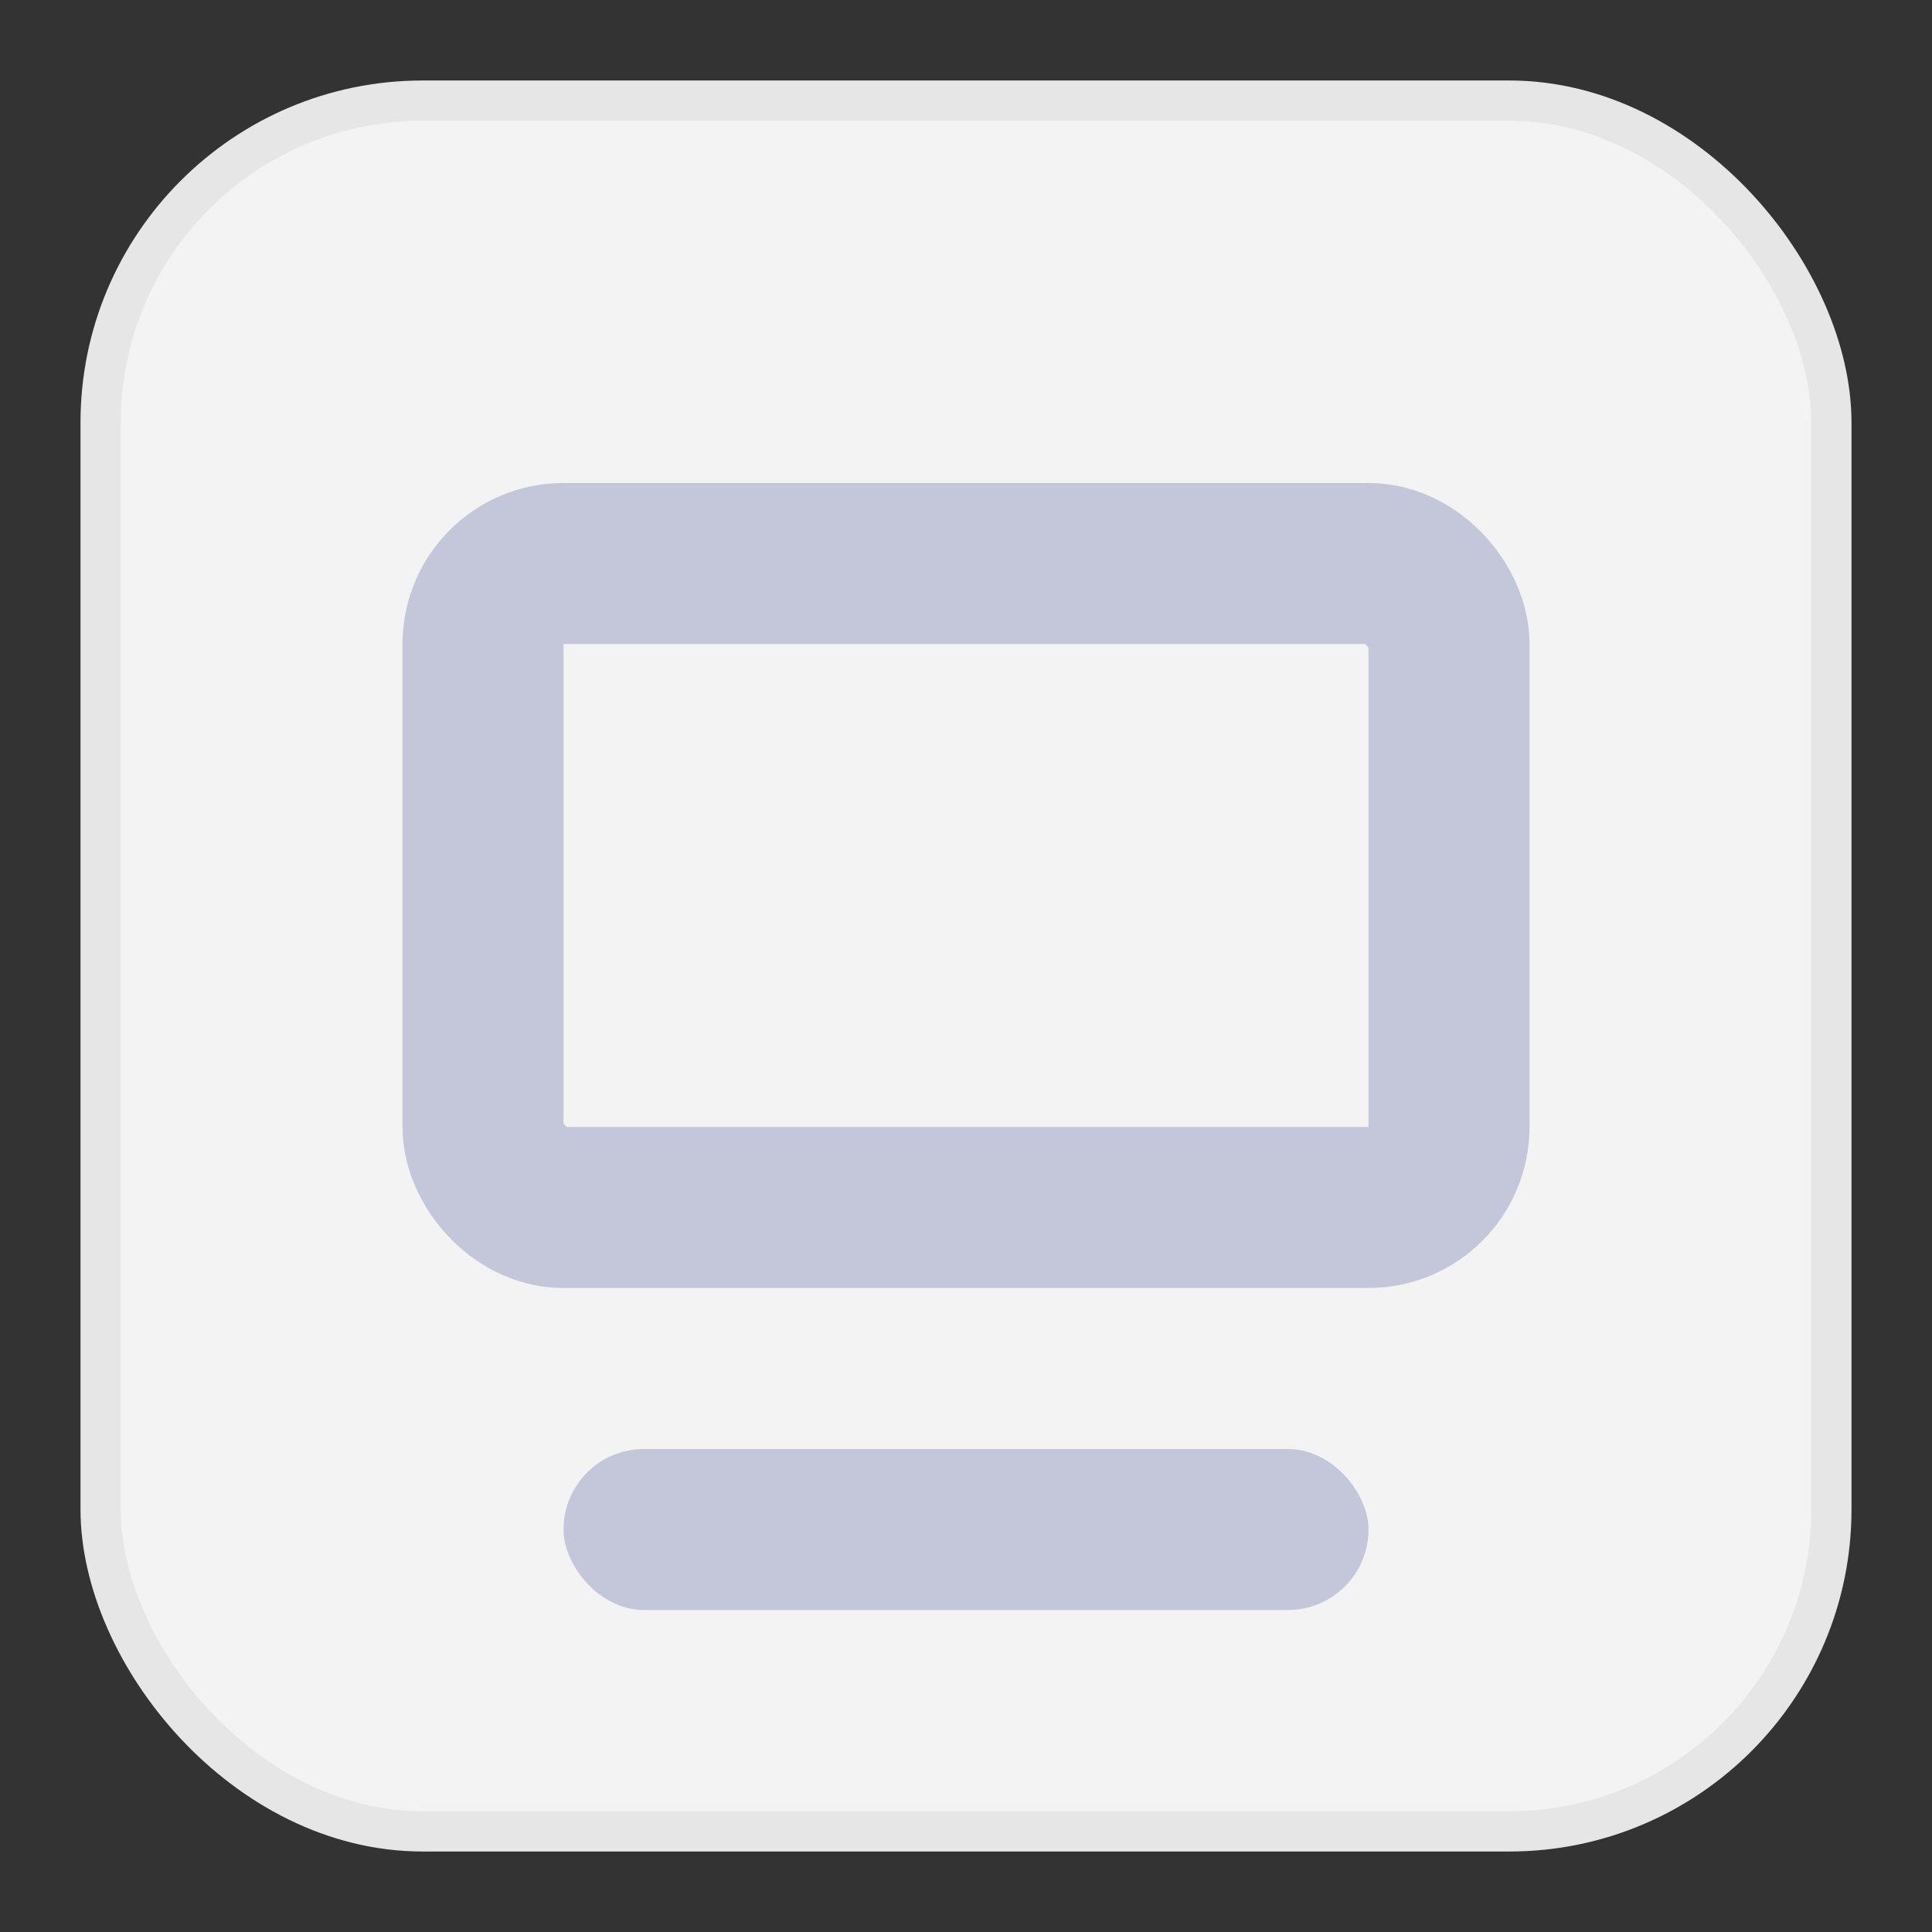 <?xml version="1.0" encoding="UTF-8"?>
<svg width="24px" height="24px" viewBox="0 0 24 24" version="1.1" xmlns="http://www.w3.org/2000/svg" xmlns:xlink="http://www.w3.org/1999/xlink">
    <rect x="0" y="0" width="24" height="24" fill="#333333" stroke="none"/>
    <title>icon/24px/工作台/dis</title>
    <g id="icon/24px/工作台/dis" stroke="none" stroke-width="1" fill="none" fill-rule="evenodd">
        <rect id="矩形" stroke="#E6E6E6" stroke-width="0.5" fill="#F3F3F3" x="1.25" y="1.25" width="21.5" height="21.5" rx="4"></rect>
        <rect id="矩形" stroke="#C3C7D9" stroke-width="2" stroke-linecap="round" x="6" y="7" width="12" height="8" rx="1"></rect>
        <rect id="矩形" fill="#C3C7D9" x="7" y="18" width="10" height="2" rx="1"></rect>
    </g>
</svg>